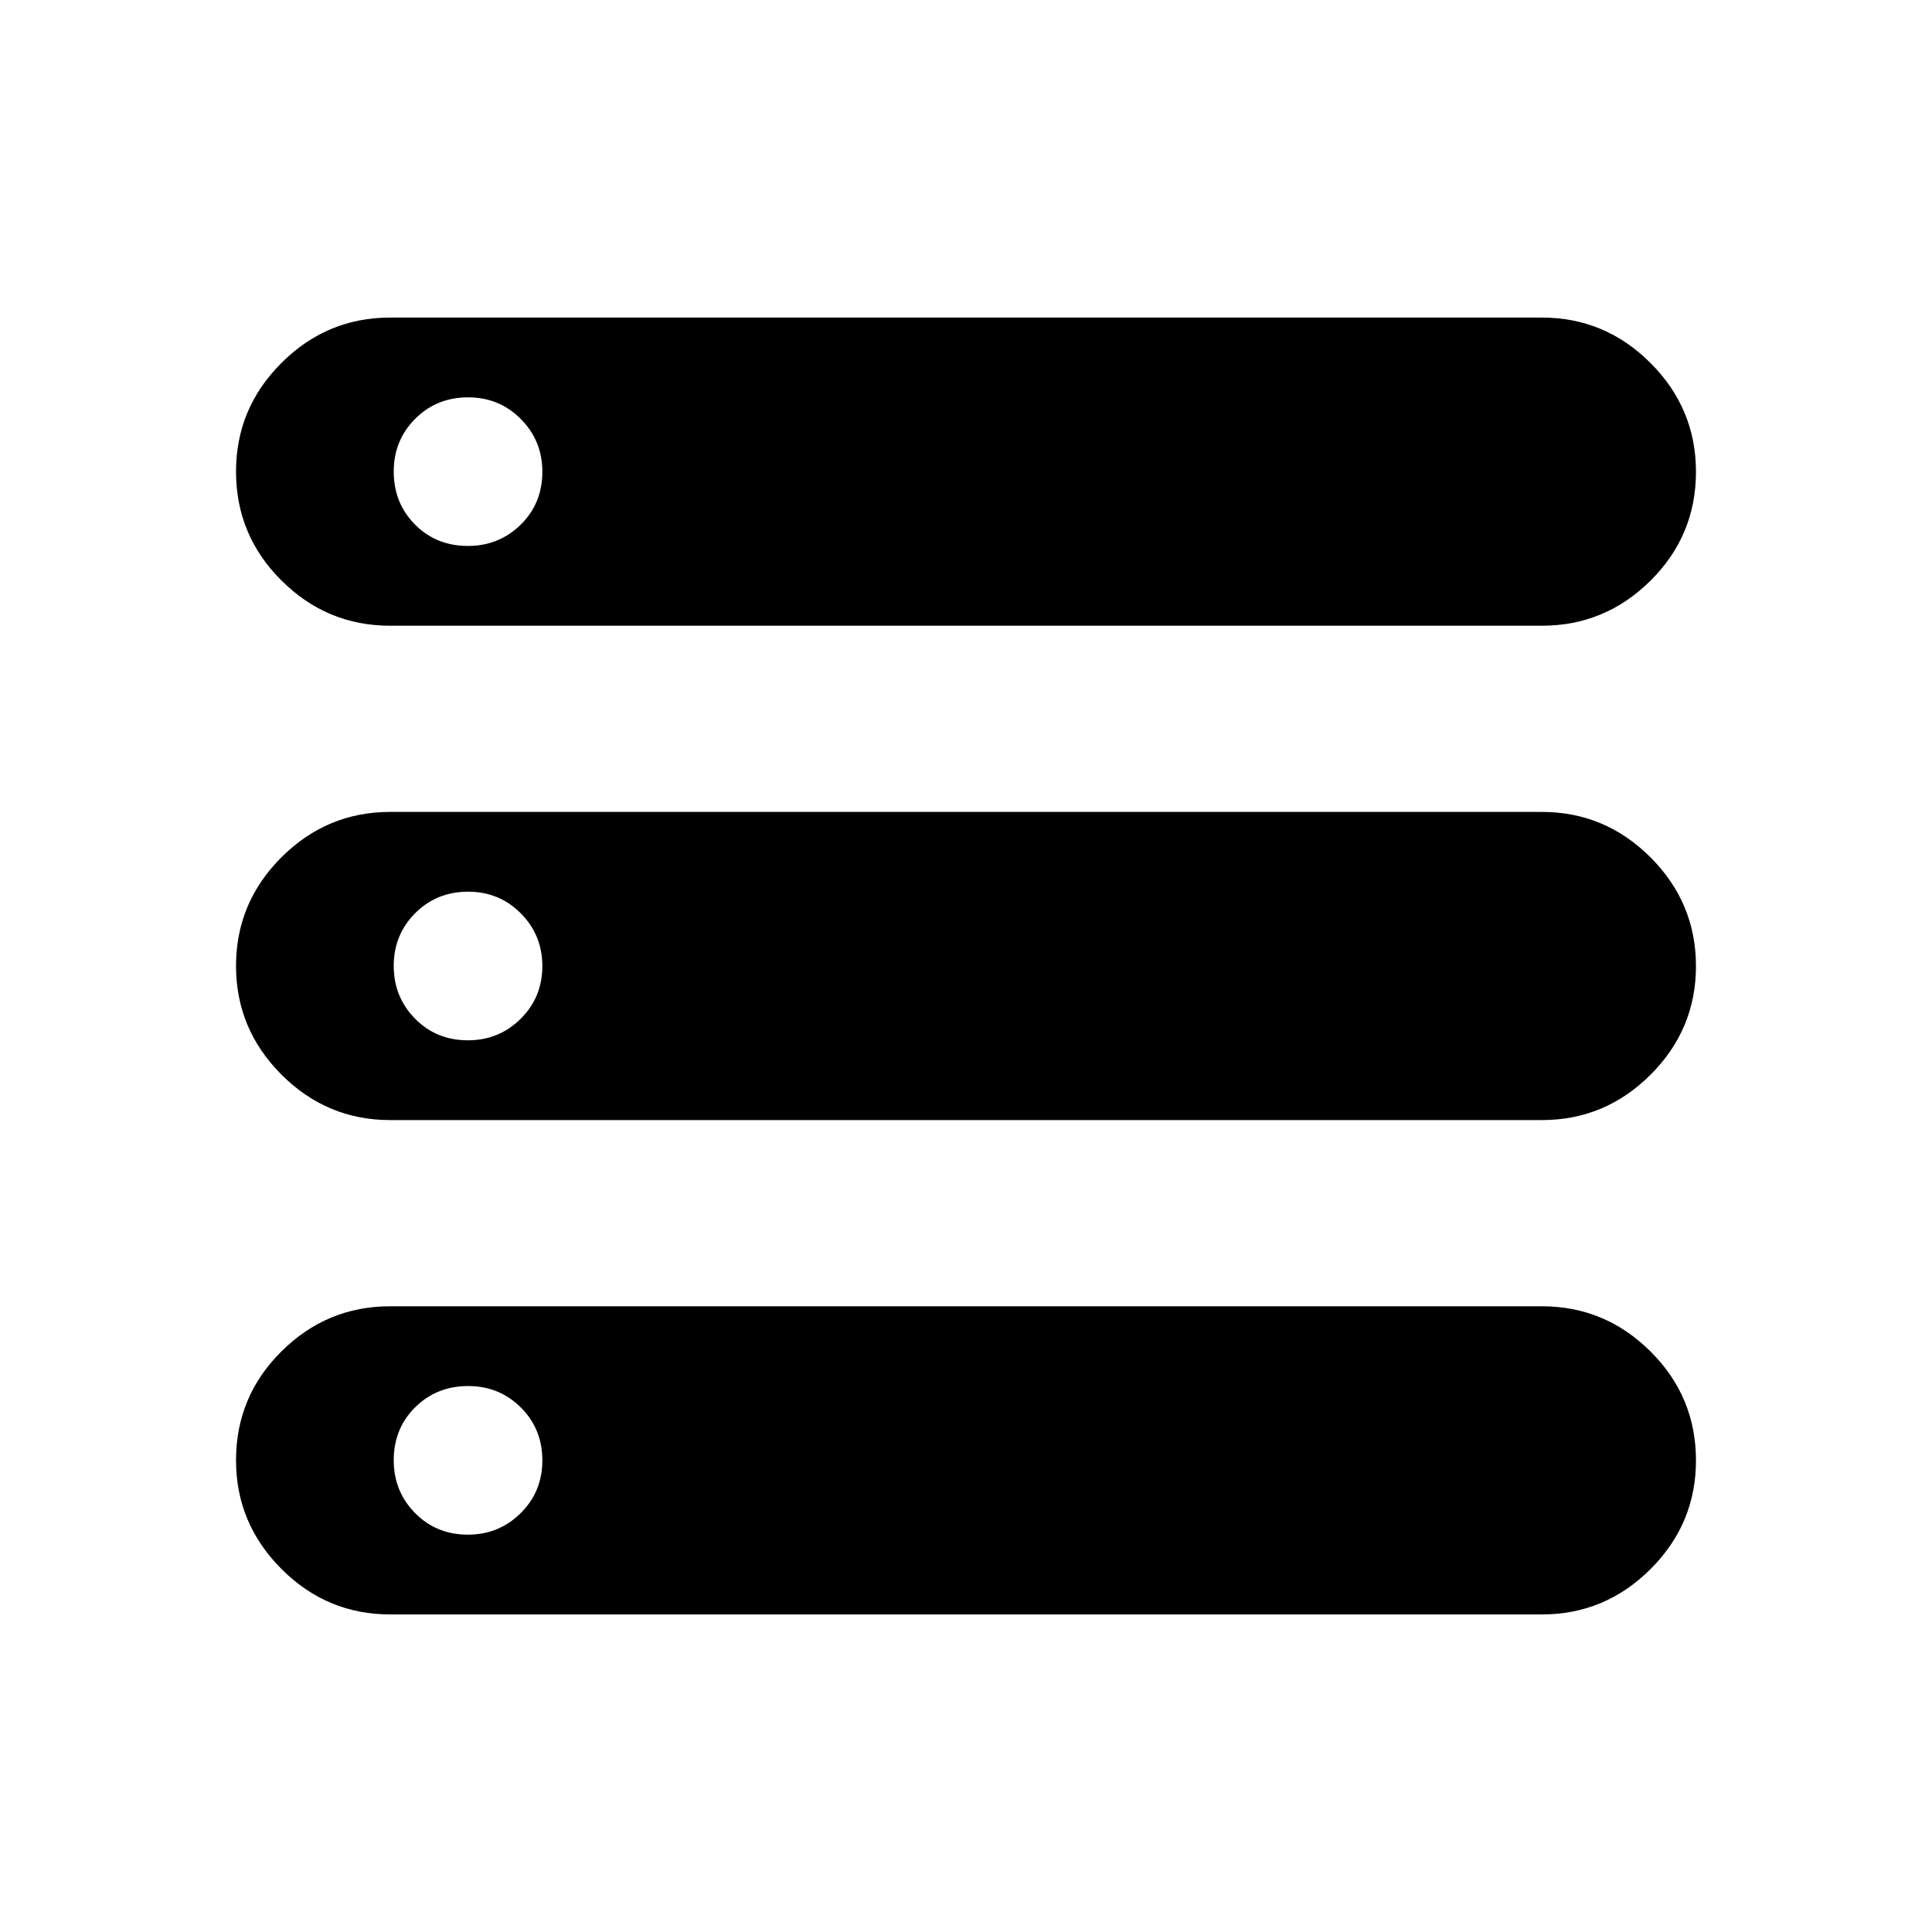 <svg xmlns="http://www.w3.org/2000/svg" height="40" viewBox="0 -960 960 960" width="40"><path d="M193.85-157.8q-31.42 0-53.99-22.59-22.58-22.59-22.58-54.02 0-31.7 22.58-54.11 22.57-22.4 53.99-22.4h572.3q31.42 0 53.99 22.46 22.58 22.46 22.58 54.16 0 31.44-22.58 53.97-22.57 22.53-53.99 22.53h-572.3Zm0-491.28q-31.42 0-53.99-22.46-22.58-22.46-22.58-54.16 0-31.44 22.58-53.97 22.57-22.53 53.99-22.53h572.3q31.42 0 53.99 22.59 22.58 22.59 22.58 54.02 0 31.7-22.58 54.11-22.57 22.4-53.99 22.4h-572.3Zm0 245.64q-31.42 0-53.99-22.59-22.58-22.59-22.58-54.03 0-31.43 22.58-53.97 22.57-22.53 53.99-22.53h572.3q31.42 0 53.99 22.59 22.58 22.59 22.58 54.03 0 31.43-22.58 53.97-22.57 22.53-53.99 22.53h-572.3Zm38.64-285.28q15.46 0 26.23-10.57 10.77-10.56 10.77-26.28 0-15.46-10.7-26.22-10.7-10.77-26.15-10.77-15.72 0-26.36 10.69-10.64 10.7-10.64 26.16 0 15.71 10.57 26.35t26.28 10.64Zm0 245.64q15.46 0 26.23-10.69 10.77-10.7 10.77-26.16 0-15.45-10.7-26.22t-26.15-10.77q-15.72 0-26.36 10.69-10.64 10.7-10.64 26.16 0 15.45 10.57 26.22t26.28 10.77Zm0 245.64q15.46 0 26.23-10.69 10.77-10.7 10.77-26.16 0-15.71-10.7-26.35t-26.15-10.64q-15.72 0-26.36 10.57-10.64 10.56-10.64 26.28 0 15.46 10.57 26.22 10.57 10.77 26.28 10.77Z"/></svg>